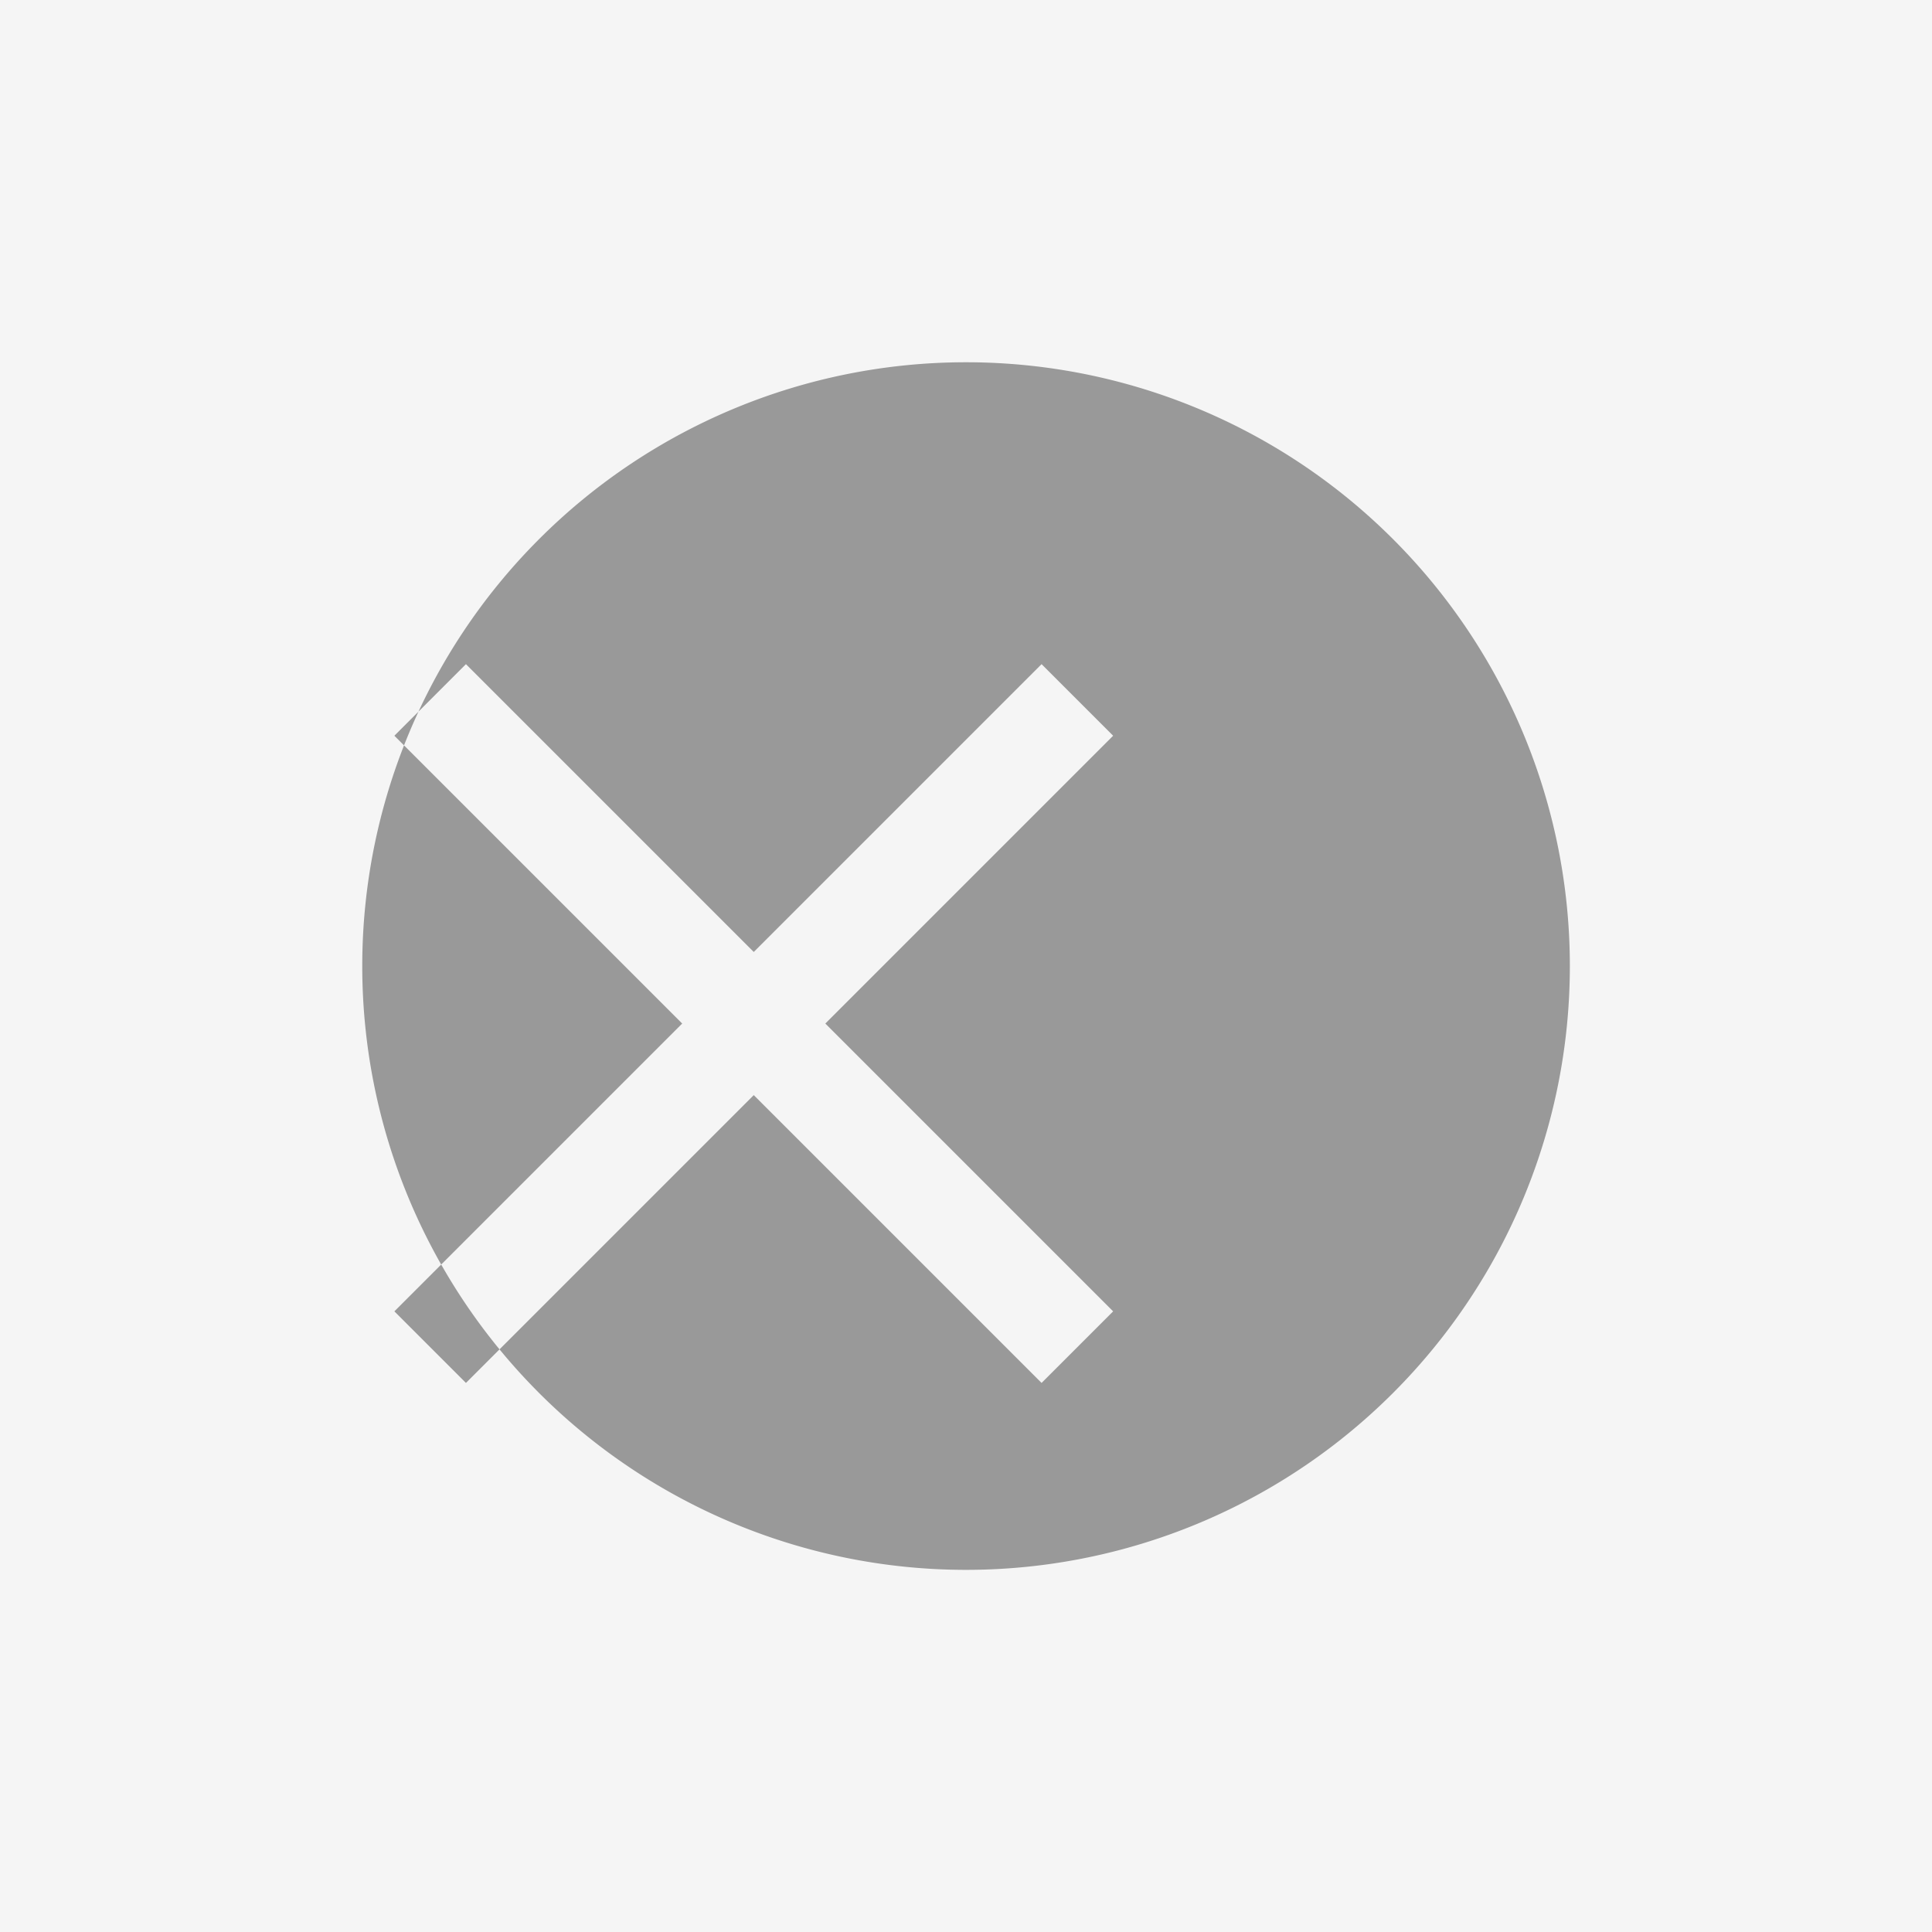 <?xml version="1.0" encoding="UTF-8"?>
<svg width="100" height="100" version="1.1" viewBox="0 0 100 100" xmlns="http://www.w3.org/2000/svg">
 <rect width="100" height="100" fill="#f5f5f5"/>
 <g transform="matrix(4.167 0 0 4.167 8.333 8.333)">
  <path d="m10 2.5a7.5 7.5 0 0 0-7.5 7.5 7.5 7.5 0 0 0 7.5 7.5 7.5 7.5 0 0 0 7.5-7.5 7.5 7.5 0 0 0-7.5-7.5zm0.938 3.75 0.889 0.889-3.575 3.575 3.575 3.575-0.889 0.889-3.575-3.575-3.575 3.575-0.889-0.889 3.575-3.575-3.575-3.575 0.889-0.889 3.575 3.575 3.575-3.575z" fill="#999"/>
 </g>
</svg>
